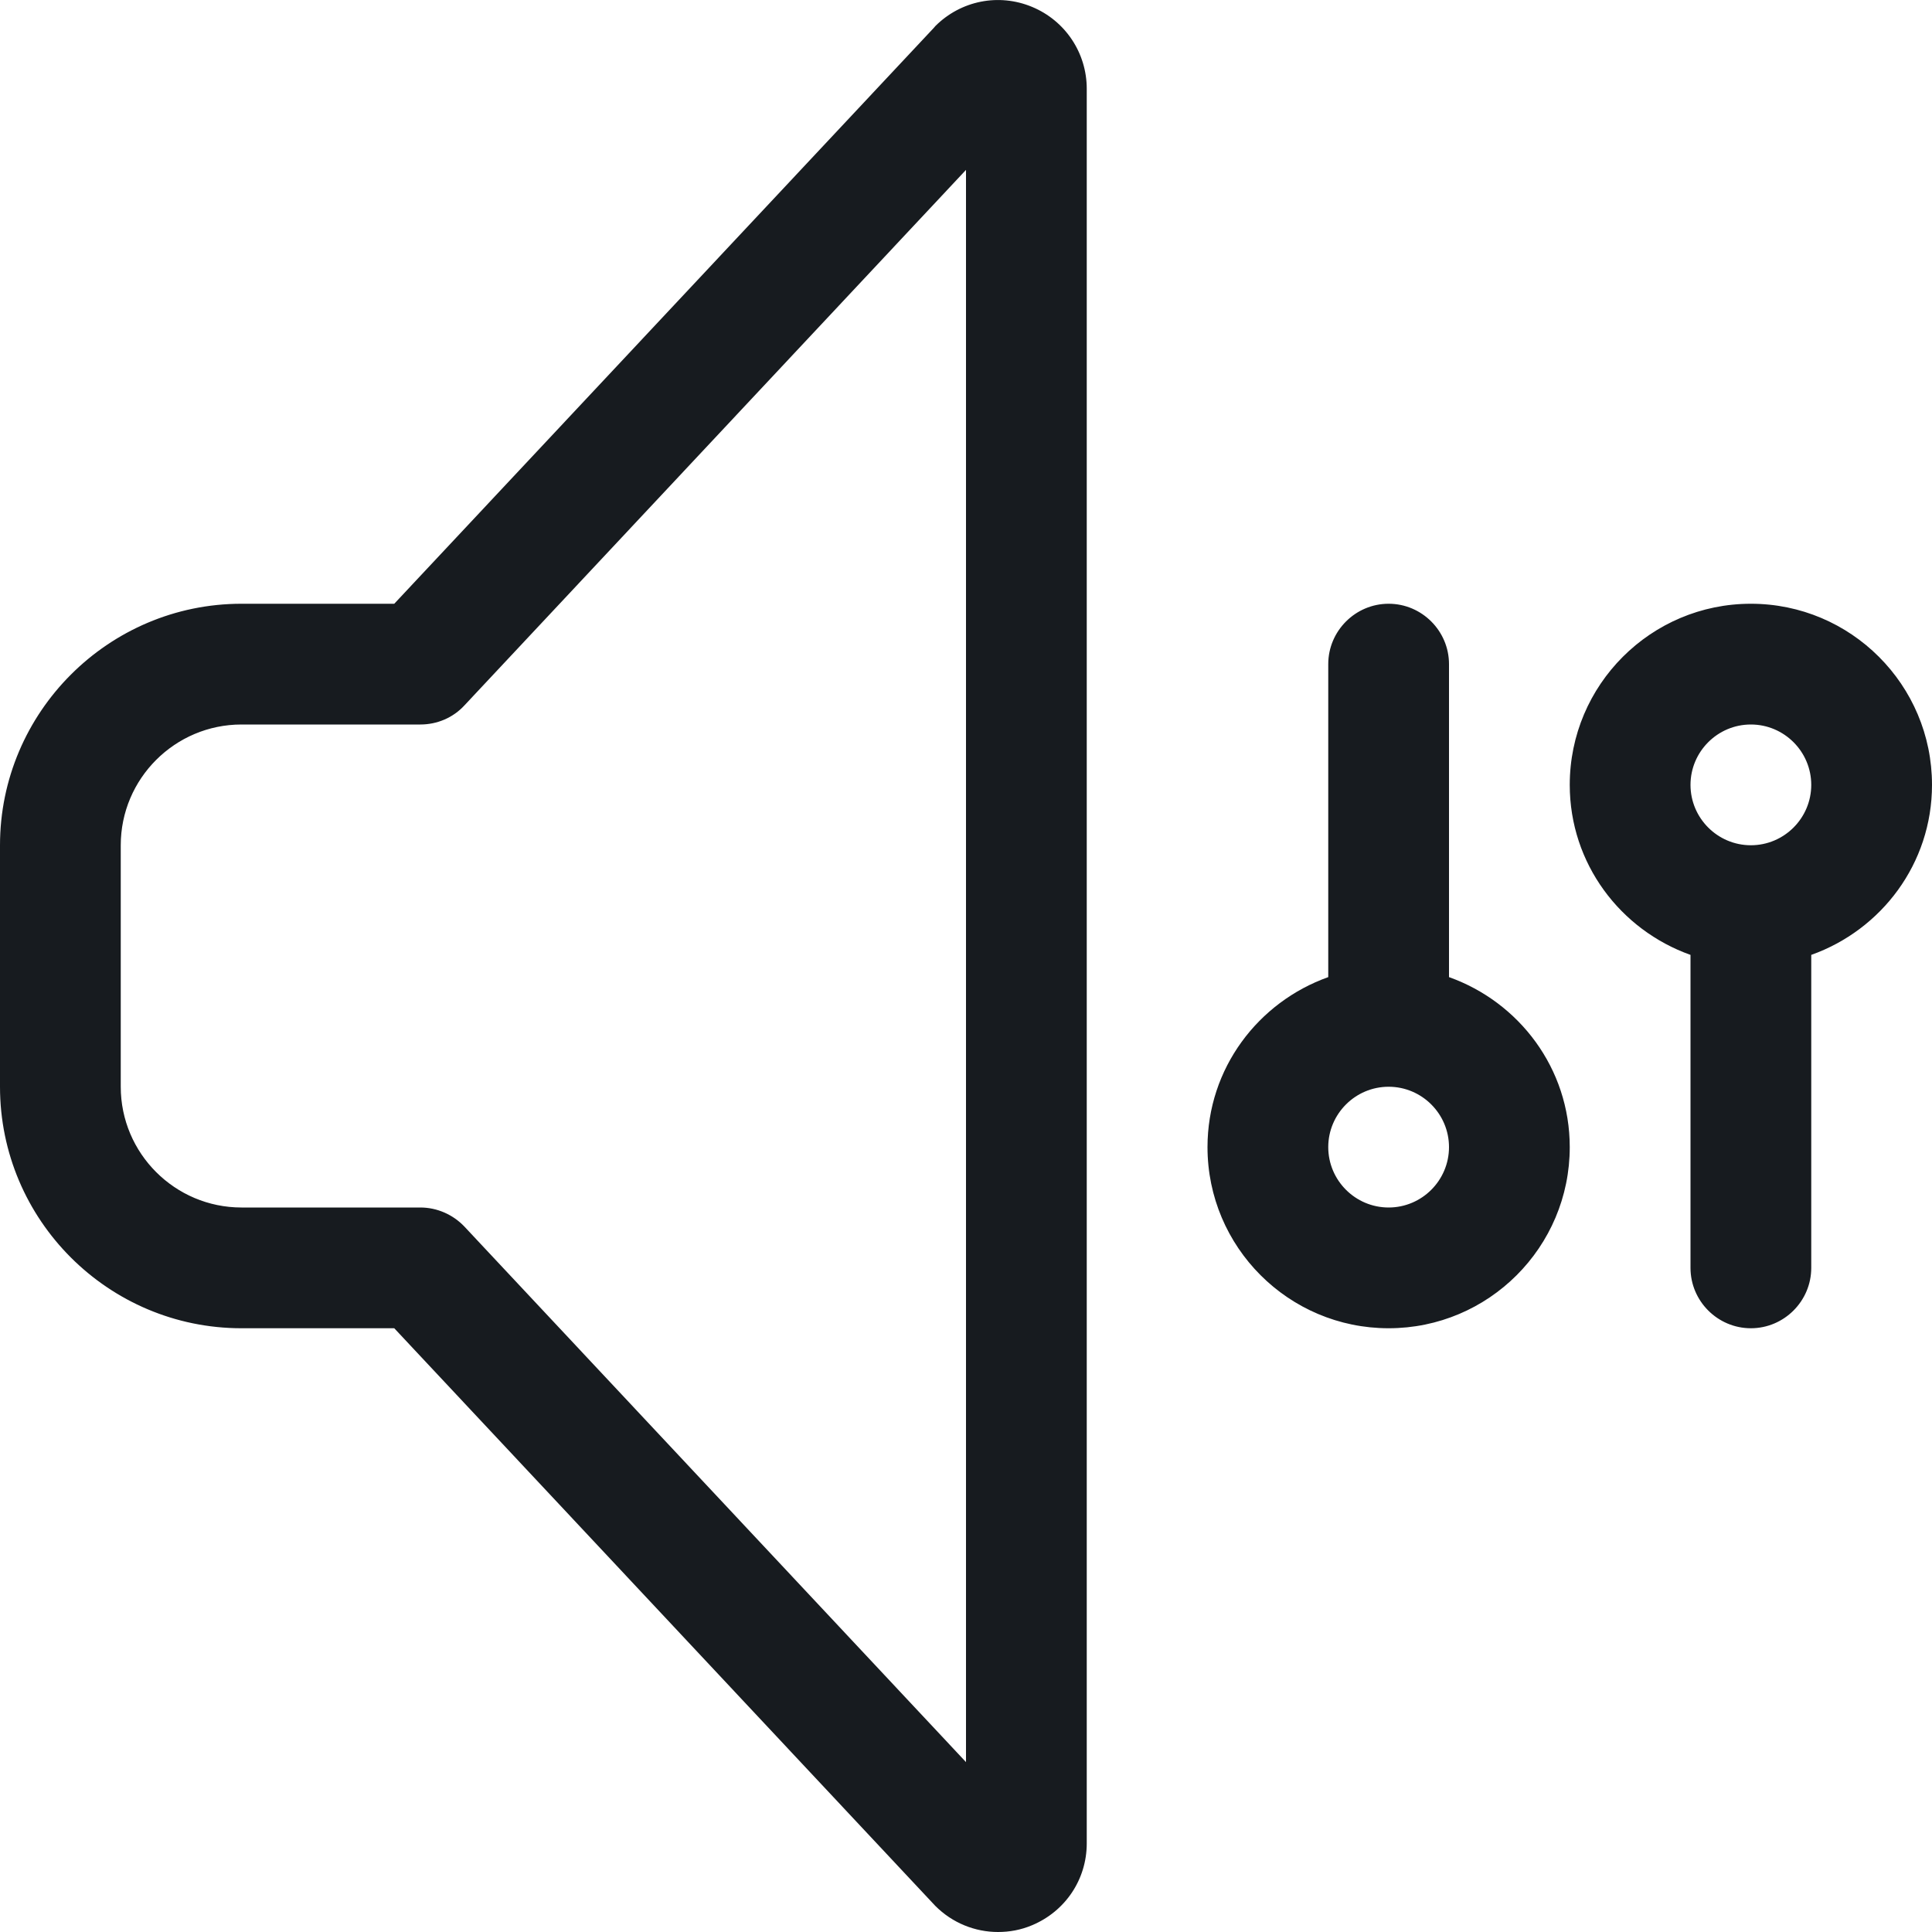 <?xml version="1.0" encoding="UTF-8"?>
<svg width="16px" height="16px" viewBox="0 0 16 16" version="1.1" xmlns="http://www.w3.org/2000/svg" xmlns:xlink="http://www.w3.org/1999/xlink">
    <!-- Generator: Sketch 60.1 (88133) - https://sketch.com -->
    <title>settings/adjust-audio_16</title>
    <desc>Created with Sketch.</desc>
    <g id="settings/adjust-audio_16" stroke="none" stroke-width="1" fill="none" fill-rule="evenodd">
        <path d="M16,6.5 C16,5.672 15.328,5 14.5,5 C13.672,5 13,5.672 13,6.5 C13,7.152 13.419,7.701 14,7.908 L14,10.5 C14,10.775 14.225,11 14.5,11 C14.775,11 15,10.775 15,10.5 L15,7.908 C15.581,7.701 16,7.152 16,6.5 M14.5,7 C14.224,7 14,6.775 14,6.5 C14,6.225 14.224,6 14.5,6 C14.776,6 15,6.225 15,6.5 C15,6.775 14.776,7 14.5,7 M12,8.092 L12,5.5 C12,5.225 11.775,5 11.5,5 C11.225,5 11,5.225 11,5.5 L11,8.092 C10.419,8.299 10,8.848 10,9.5 C10,10.328 10.672,11 11.5,11 C12.328,11 13,10.328 13,9.5 C13,8.848 12.581,8.299 12,8.092 M11.5,10 C11.224,10 11,9.775 11,9.5 C11,9.225 11.224,9 11.5,9 C11.776,9 12,9.225 12,9.5 C12,9.775 11.776,10 11.5,10 M8.547,0.057 C8.271,-0.058 7.957,0.005 7.746,0.216 C7.742,0.22 7.739,0.225 7.735,0.229 L3.265,5 L2,5 C0.898,5 0,5.899 0,7 L0,9 C0,10.104 0.898,11 2,11 L3.265,11 L7.746,15.784 C7.887,15.925 8.074,16 8.265,16 C8.36,16 8.455,15.983 8.547,15.944 C8.822,15.829 9,15.565 9,15.266 L9,0.735 C9,0.438 8.822,0.171 8.547,0.057 L8.547,0.057 Z M8,14.593 L3.846,10.158 C3.752,10.059 3.62,10 3.481,10 L2,10 C1.449,10 1,9.552 1,9 L1,7 C1,6.448 1.449,6 2,6 L3.481,6 C3.62,6 3.752,5.944 3.846,5.842 L8,1.407 L8,14.593 Z" id="fill" fill="#171B1F"></path>
    </g>
</svg>